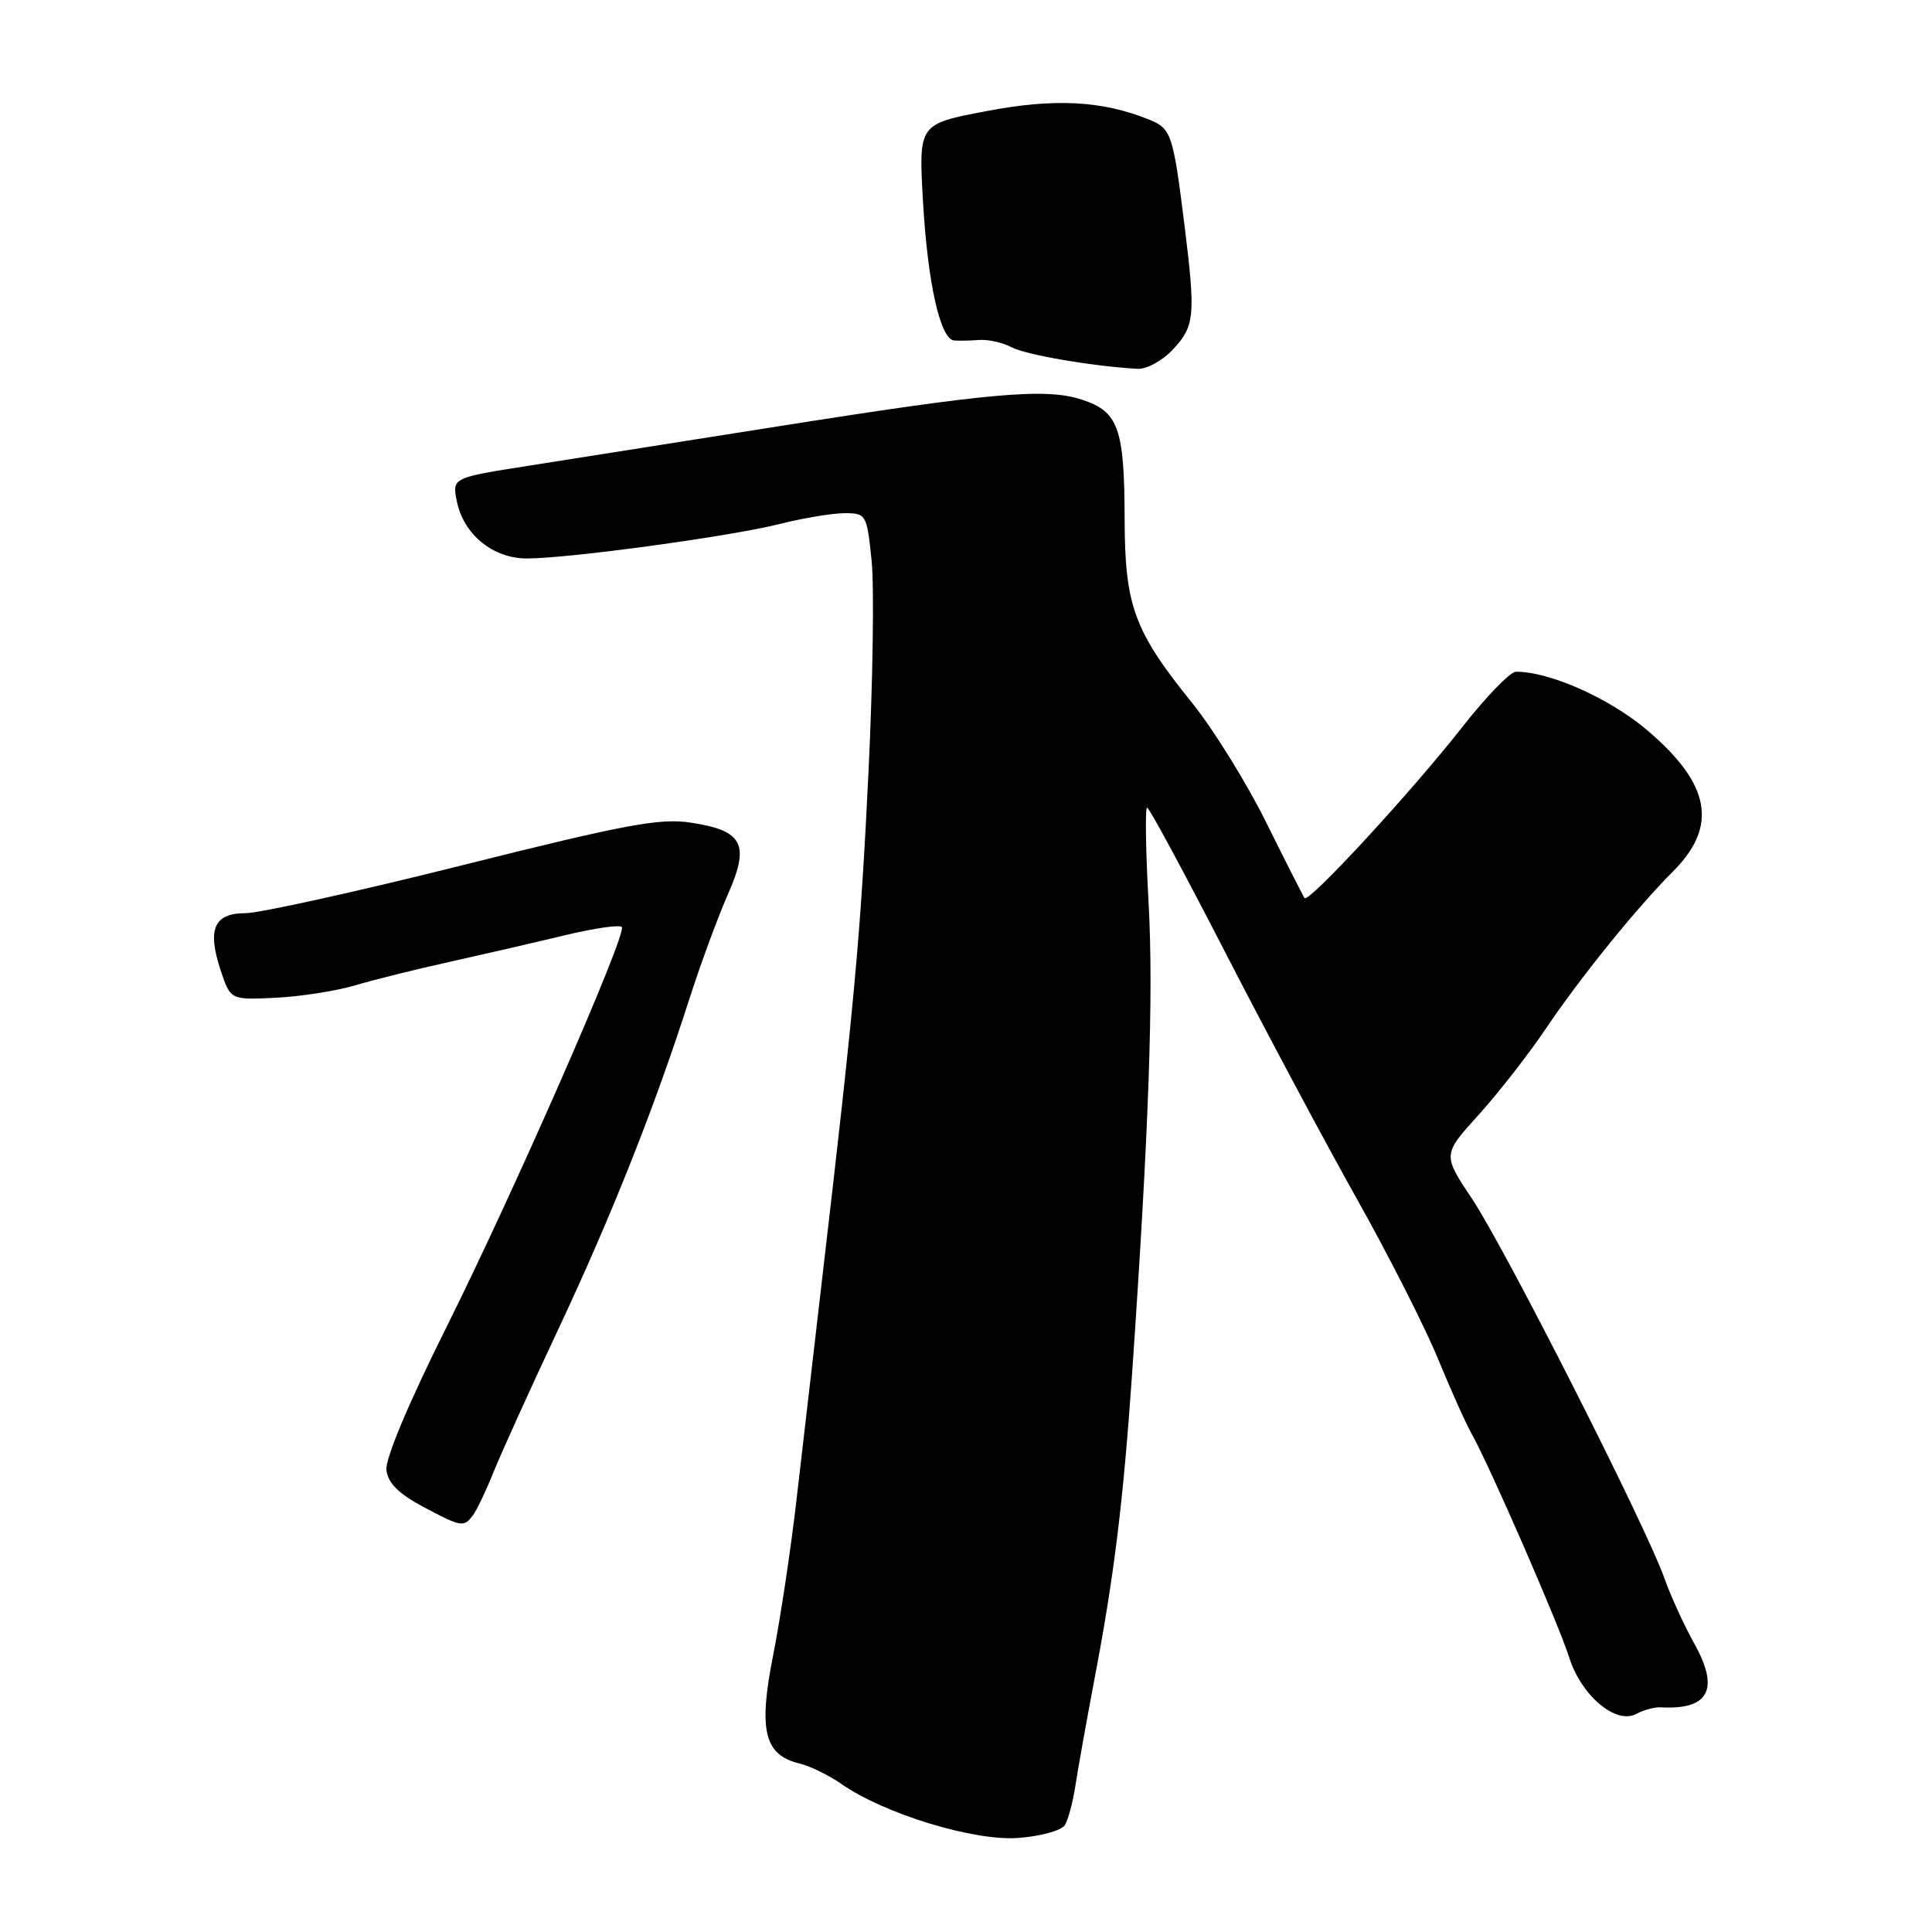 <?xml version="1.0" encoding="UTF-8" standalone="no"?>
<!DOCTYPE svg PUBLIC "-//W3C//DTD SVG 1.1//EN" "http://www.w3.org/Graphics/SVG/1.1/DTD/svg11.dtd" >
<svg xmlns="http://www.w3.org/2000/svg" xmlns:xlink="http://www.w3.org/1999/xlink" version="1.1" viewBox="0 0 256 256">
 <g >
 <path fill="currentColor"
d=" M 141.10 241.84 C 141.54 241.13 142.18 238.73 142.51 236.52 C 142.85 234.31 143.98 228.00 145.02 222.50 C 147.63 208.82 148.83 199.04 150.01 182.00 C 152.24 149.59 152.86 131.86 152.20 119.75 C 151.81 112.74 151.72 107.01 152.00 107.02 C 152.28 107.02 156.95 115.69 162.39 126.27 C 167.83 136.84 175.70 151.57 179.87 159.00 C 184.04 166.43 188.83 175.88 190.52 180.00 C 192.21 184.12 194.23 188.62 195.01 190.00 C 197.32 194.09 206.52 215.17 207.94 219.66 C 209.54 224.69 214.11 228.54 216.80 227.11 C 217.78 226.58 219.24 226.19 220.04 226.23 C 226.44 226.59 227.89 223.85 224.51 217.80 C 223.16 215.38 221.36 211.45 220.52 209.07 C 218.13 202.28 199.41 165.37 195.06 158.86 C 191.15 153.00 191.15 153.00 195.90 147.75 C 198.52 144.86 202.54 139.70 204.84 136.29 C 209.37 129.56 216.89 120.26 221.67 115.48 C 227.68 109.48 226.67 103.91 218.30 96.79 C 213.30 92.53 205.31 88.97 200.85 89.01 C 200.11 89.02 196.93 92.30 193.79 96.30 C 187.10 104.85 173.38 119.72 172.86 119.00 C 172.66 118.72 170.38 114.22 167.79 109.00 C 165.21 103.78 160.77 96.62 157.93 93.10 C 150.27 83.61 149.05 80.27 149.02 68.82 C 148.99 56.75 148.21 54.56 143.40 52.97 C 138.60 51.38 131.42 52.01 103.00 56.51 C 90.62 58.47 75.87 60.80 70.20 61.69 C 59.91 63.30 59.91 63.30 60.53 66.40 C 61.41 70.81 65.30 74.00 69.81 74.00 C 75.34 74.00 96.70 71.09 103.23 69.45 C 106.39 68.65 110.29 68.00 111.91 68.00 C 114.77 68.00 114.86 68.15 115.49 74.25 C 115.85 77.69 115.66 90.40 115.07 102.50 C 114.03 123.93 113.22 132.82 108.99 169.00 C 107.87 178.62 106.32 191.93 105.56 198.57 C 104.80 205.21 103.39 214.57 102.44 219.36 C 100.47 229.27 101.27 232.55 105.93 233.67 C 107.35 234.01 109.83 235.23 111.47 236.37 C 117.13 240.33 129.00 243.97 134.90 243.54 C 137.86 243.32 140.65 242.56 141.10 241.84 Z  M 62.69 200.75 C 63.20 200.06 64.43 197.47 65.42 195.00 C 66.42 192.53 70.29 183.97 74.04 176.00 C 81.07 161.03 86.79 146.60 91.39 132.23 C 92.85 127.68 95.12 121.53 96.43 118.55 C 99.40 111.85 98.48 110.06 91.52 109.00 C 87.44 108.38 82.83 109.24 61.30 114.64 C 47.33 118.14 34.38 121.00 32.52 121.00 C 28.34 121.00 27.43 123.13 29.25 128.61 C 30.55 132.50 30.55 132.50 36.53 132.21 C 39.81 132.05 44.52 131.31 47.00 130.58 C 49.48 129.84 55.10 128.44 59.50 127.47 C 63.90 126.49 70.76 124.91 74.75 123.95 C 78.74 122.99 82.18 122.49 82.40 122.85 C 83.03 123.89 68.06 158.02 59.11 175.95 C 54.11 185.98 51.02 193.34 51.20 194.81 C 51.41 196.50 52.84 197.93 55.98 199.61 C 61.17 202.37 61.44 202.42 62.69 200.75 Z  M 155.46 46.26 C 158.31 43.19 158.43 41.82 156.96 29.91 C 155.43 17.67 155.22 17.04 152.22 15.83 C 146.00 13.32 139.67 13.00 130.61 14.74 C 121.72 16.44 121.72 16.44 122.30 26.65 C 122.91 37.42 124.58 44.93 126.41 45.11 C 127.01 45.17 128.49 45.14 129.70 45.05 C 130.90 44.95 132.84 45.38 134.01 46.00 C 135.89 47.01 144.72 48.53 150.71 48.87 C 151.95 48.94 154.03 47.80 155.46 46.26 Z "/>
</g>
</svg>